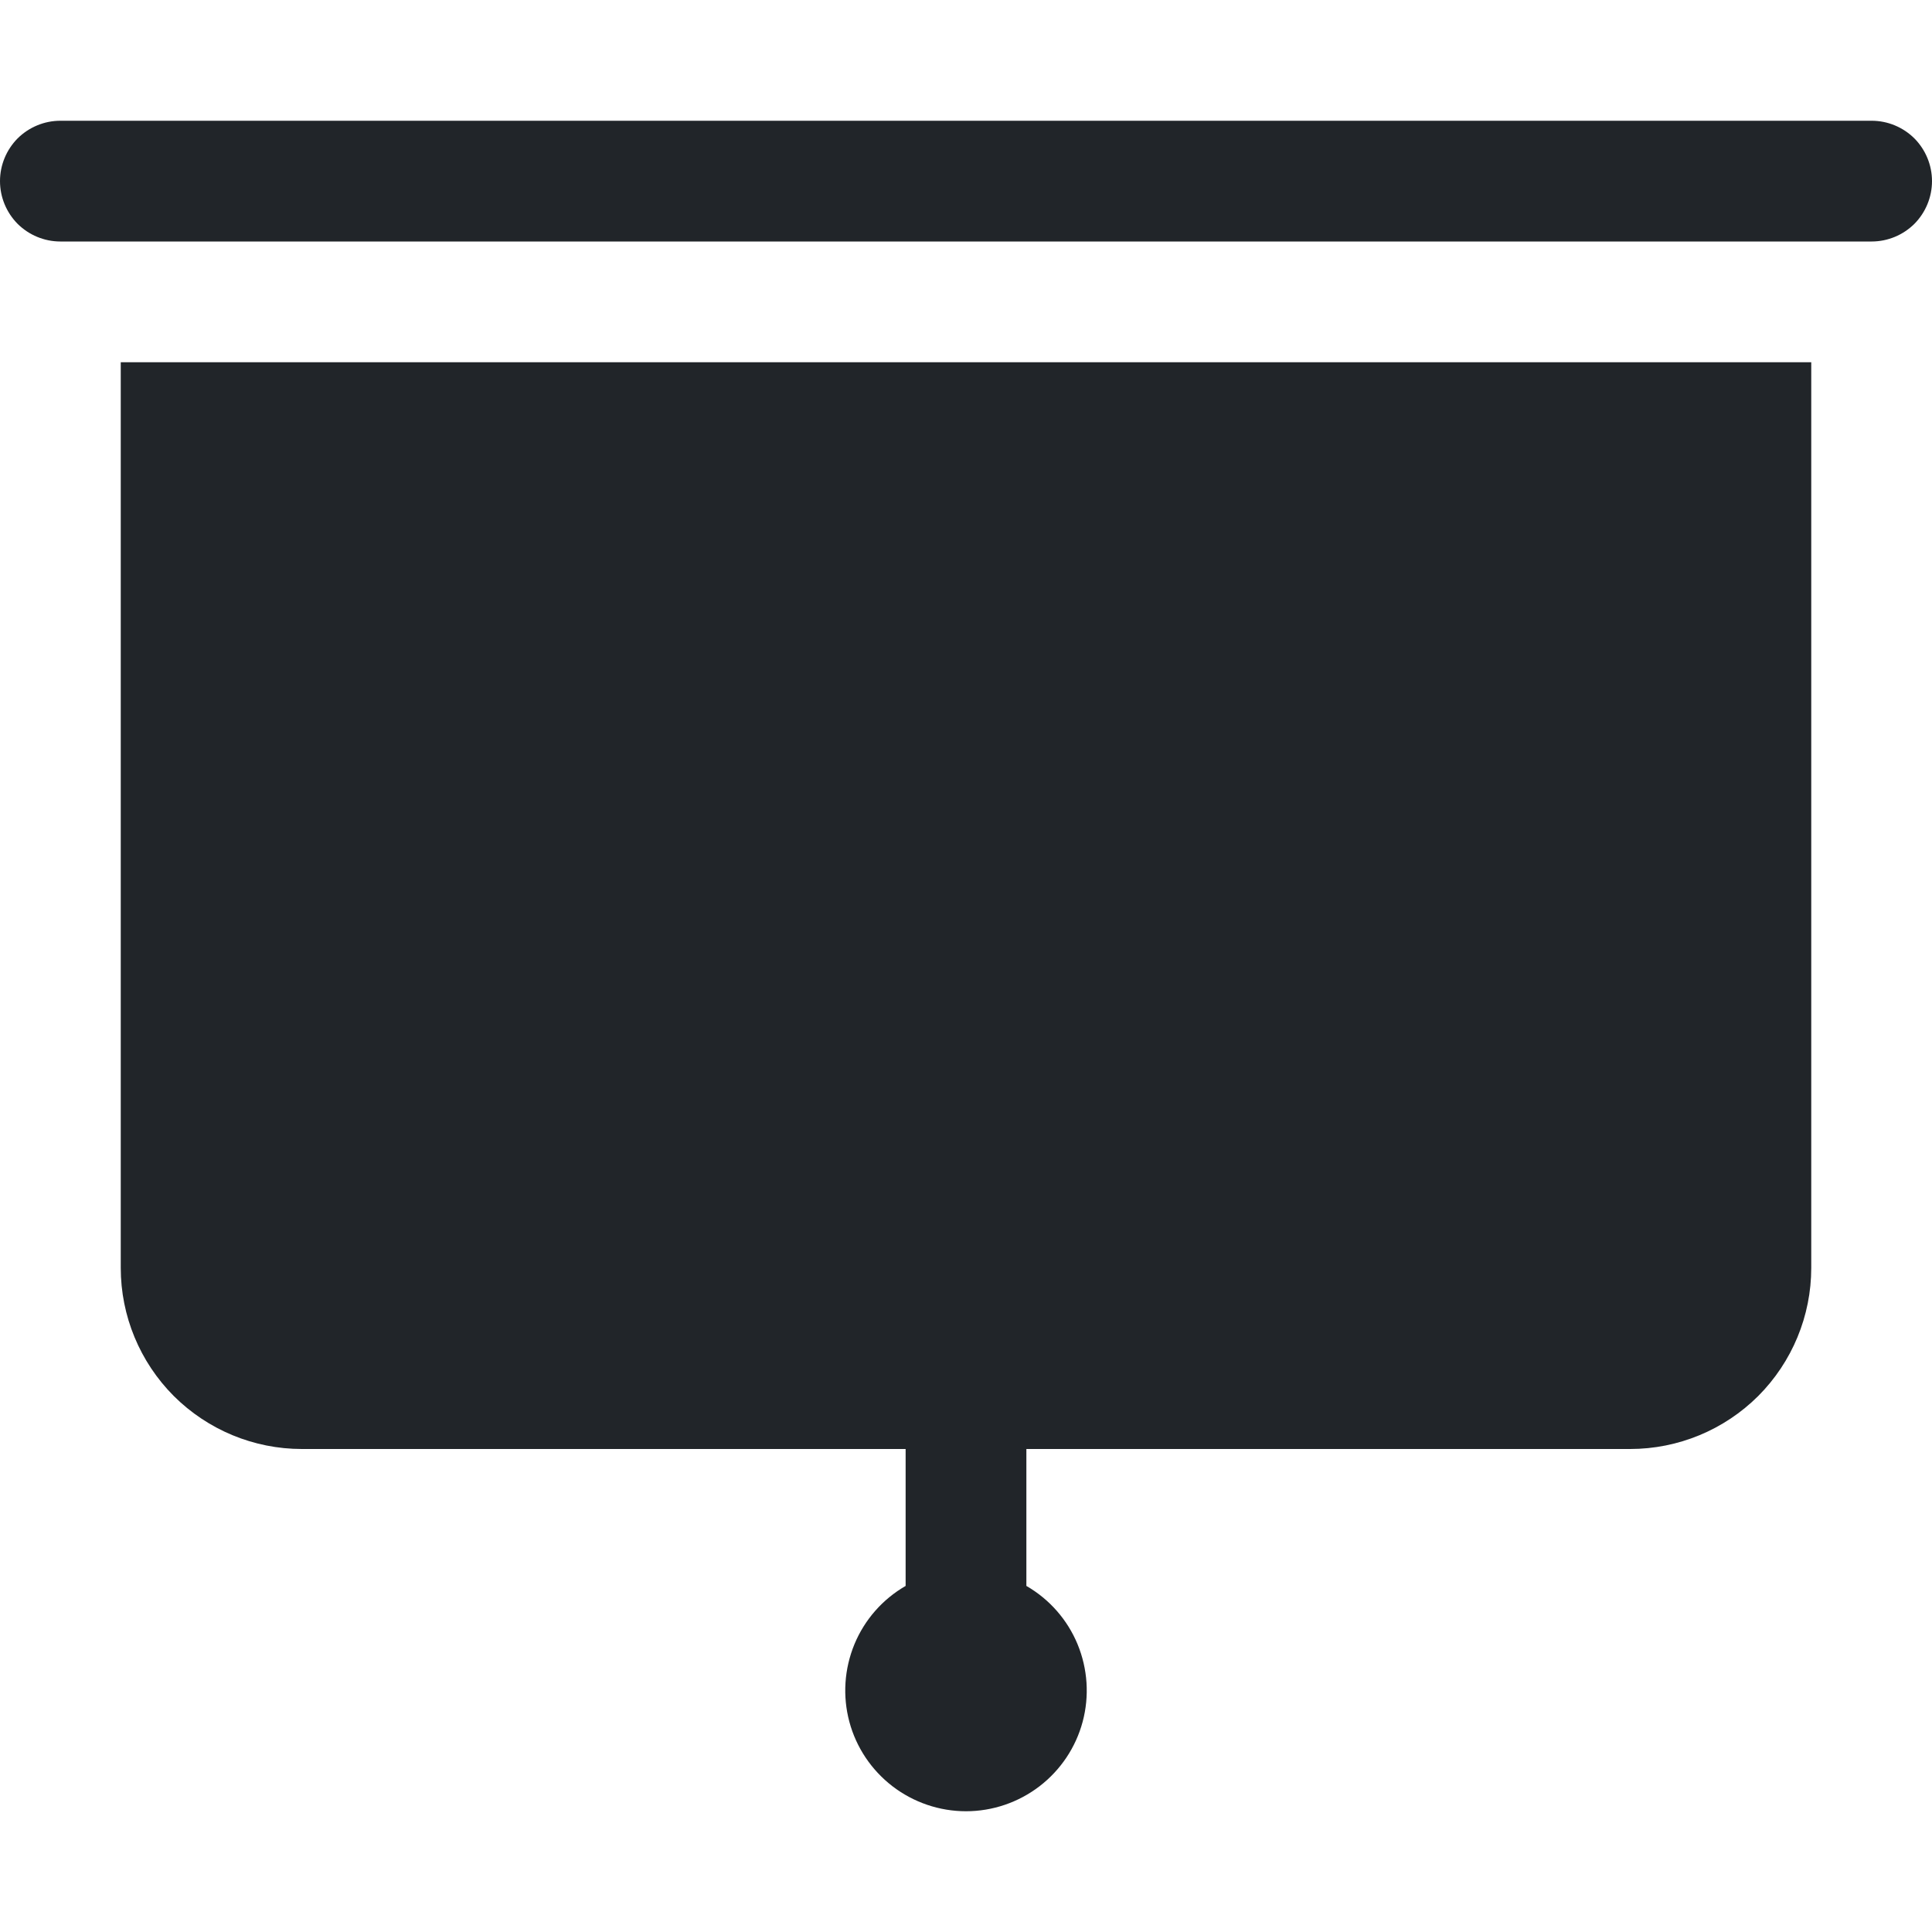 <svg width="16" height="16" viewBox="0 0 16 16" fill="none" xmlns="http://www.w3.org/2000/svg">
<path d="M8.5 12V13.134C8.691 13.244 8.84 13.414 8.924 13.617C9.008 13.821 9.023 14.046 8.966 14.259C8.909 14.472 8.783 14.659 8.609 14.793C8.434 14.927 8.22 15 8 15C7.78 15 7.566 14.927 7.391 14.793C7.217 14.659 7.091 14.472 7.034 14.259C6.977 14.046 6.992 13.821 7.076 13.617C7.16 13.414 7.309 13.244 7.5 13.134V12H2.5C2.102 12 1.721 11.842 1.439 11.561C1.158 11.279 1 10.898 1 10.5V3H15V10.5C15 10.898 14.842 11.279 14.561 11.561C14.279 11.842 13.898 12 13.5 12H8.5ZM15.5 2C15.633 2 15.76 1.947 15.854 1.854C15.947 1.76 16 1.633 16 1.5C16 1.367 15.947 1.24 15.854 1.146C15.76 1.053 15.633 1 15.5 1H0.5C0.367 1 0.24 1.053 0.146 1.146C0.053 1.24 0 1.367 0 1.5C0 1.633 0.053 1.76 0.146 1.854C0.24 1.947 0.367 2 0.5 2H15.5Z" fill="#212529"/>
</svg>
